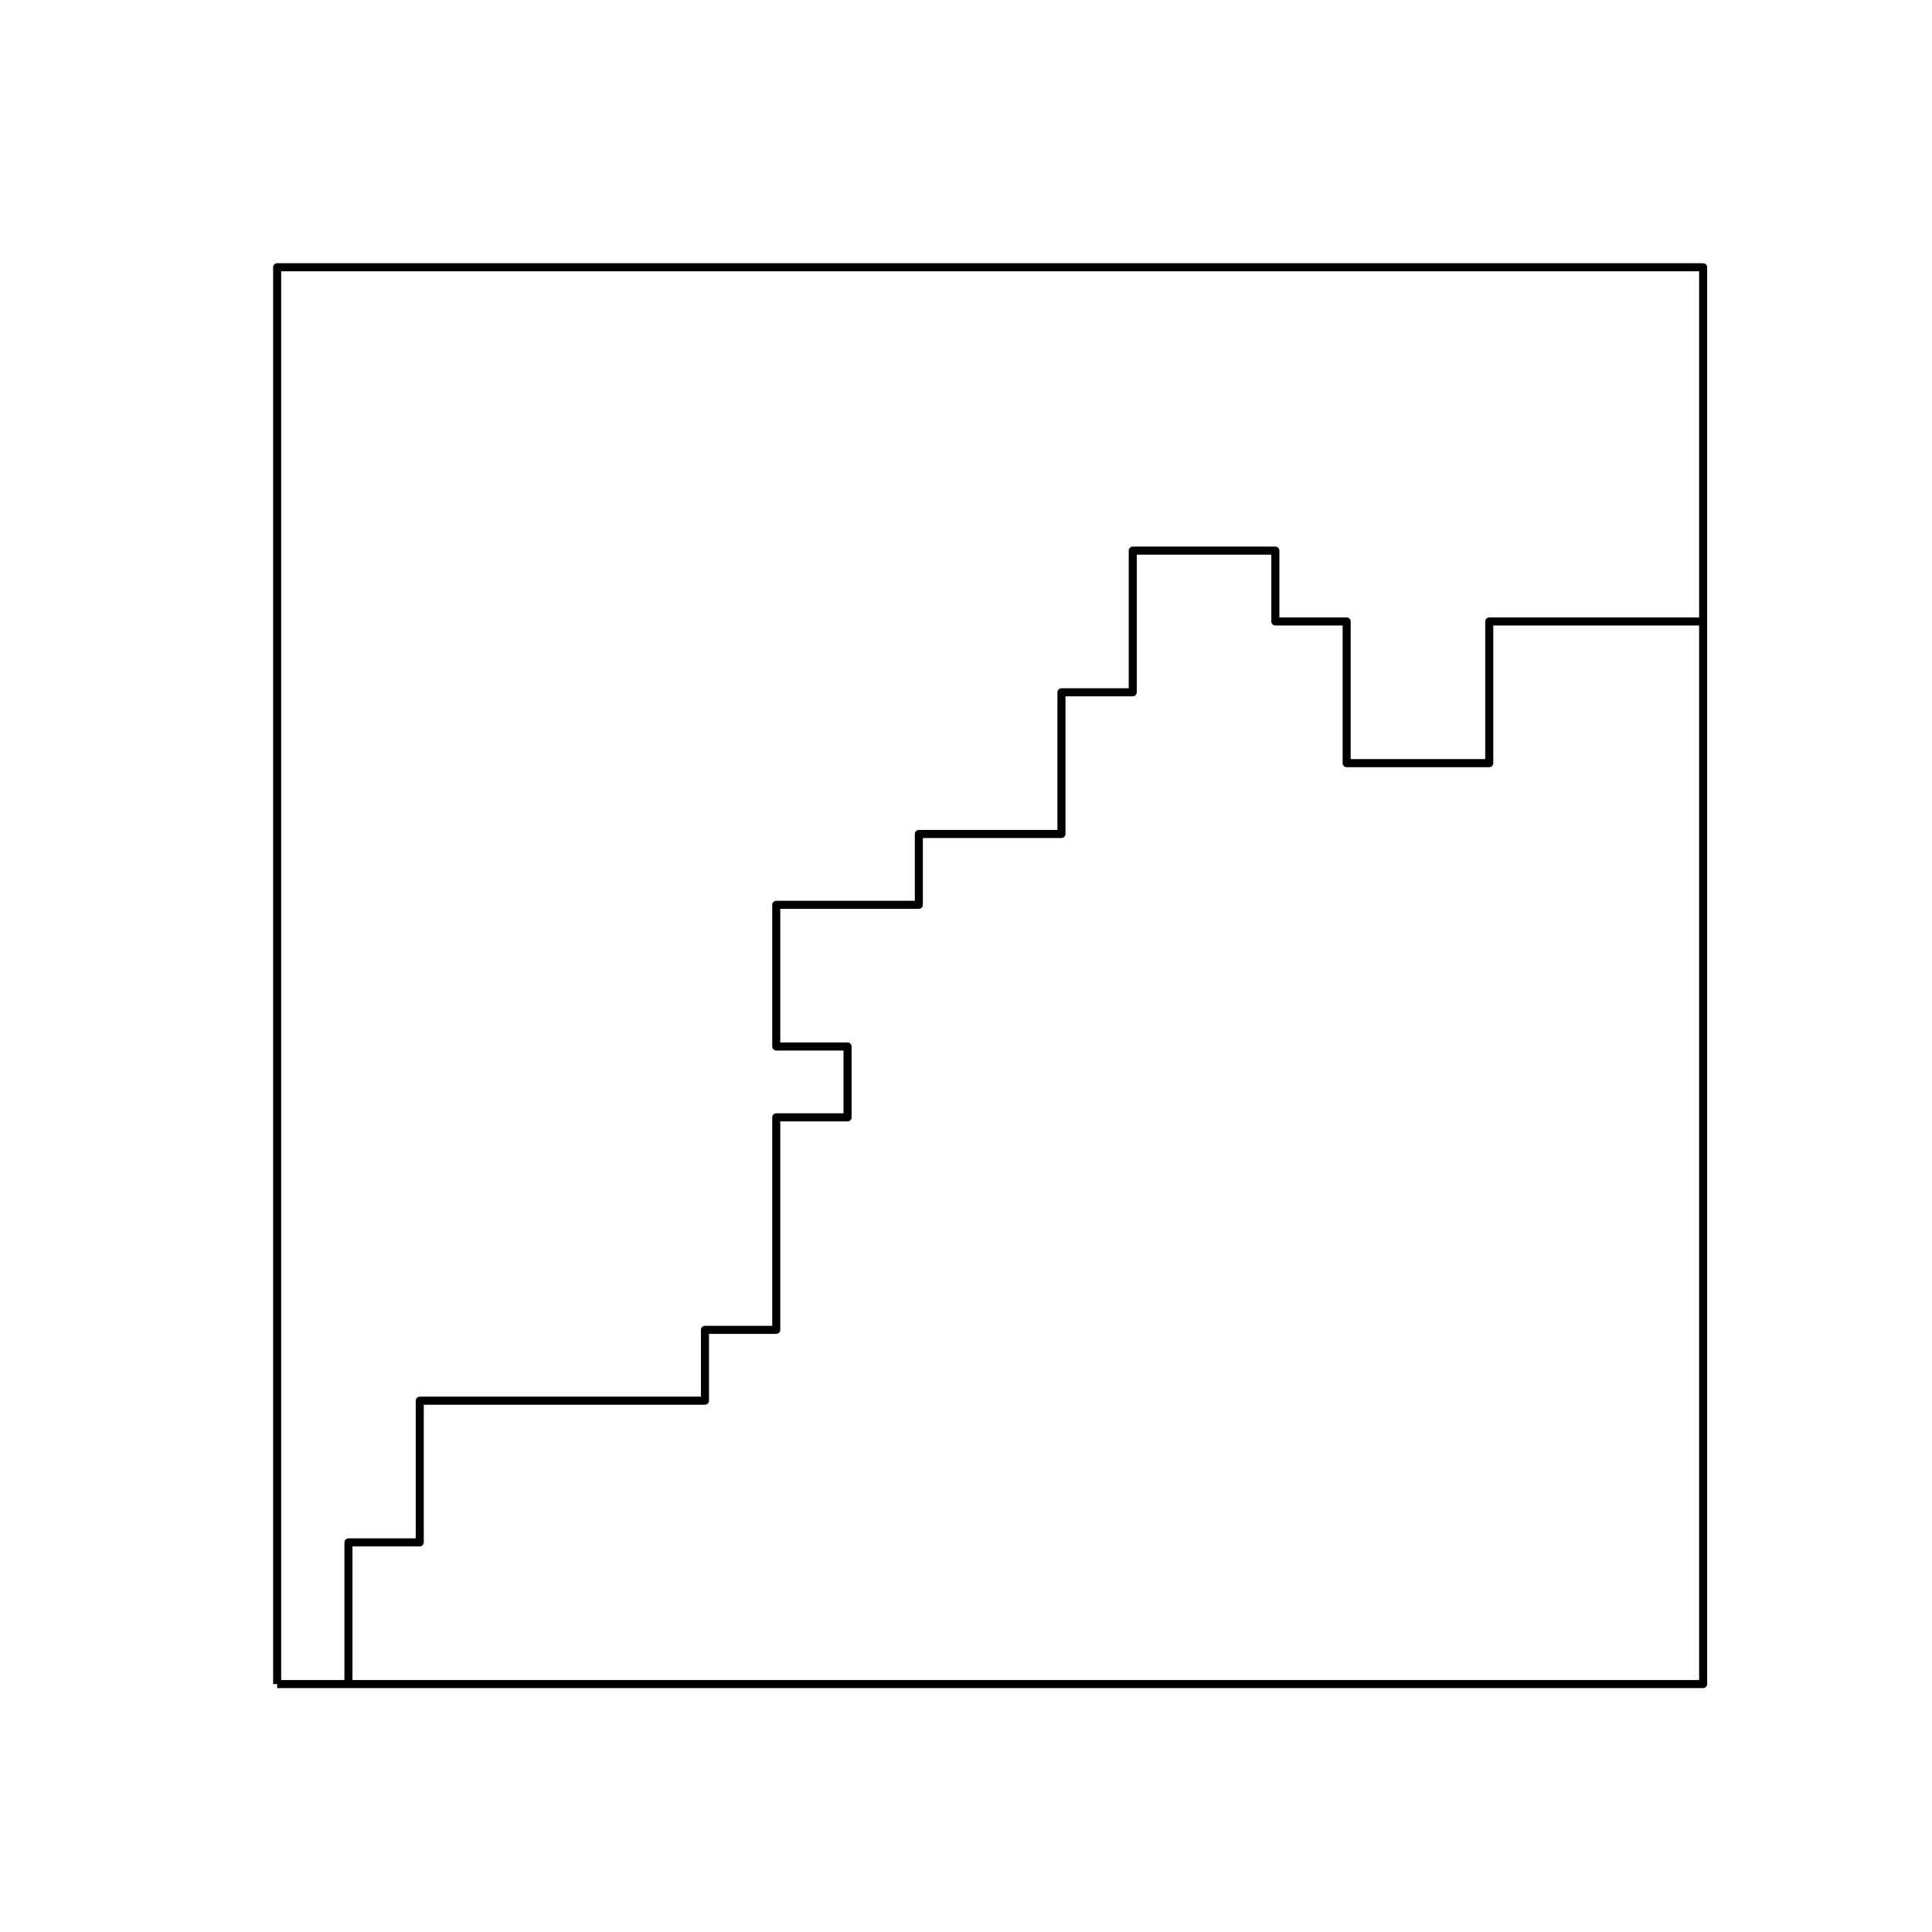 <?xml version="1.0" encoding="utf-8" standalone="no"?>
<!DOCTYPE svg PUBLIC "-//W3C//DTD SVG 1.1//EN"
  "http://www.w3.org/Graphics/SVG/1.1/DTD/svg11.dtd">
<svg xmlns:xlink="http://www.w3.org/1999/xlink" width="360pt" height="360pt" viewBox="0 0 360 360" xmlns="http://www.w3.org/2000/svg" version="1.1">
 <defs>
  <style type="text/css">*{stroke-linejoin: round; stroke-linecap: butt}</style>
 </defs>
 <g id="figure_1">
  <g id="patch_1">
   <path d="M 0 360 
L 360 360 
L 360 0 
L 0 0 
z
" style="fill: #ffffff"/>
  </g>
  <g id="axes_1">
   <g id="LineCollection_1">
    <path d="M 317.357 115.8 
L 304.071 115.8 
L 290.786 115.8 
L 277.5 115.8 
L 277.5 129 
L 277.5 142.2 
L 264.214 142.2 
L 250.929 142.2 
L 250.929 129 
L 250.929 115.8 
L 237.643 115.8 
L 237.643 102.6 
L 224.357 102.6 
L 211.071 102.6 
L 211.071 115.8 
L 211.071 129 
L 197.786 129 
L 197.786 142.2 
L 197.786 155.4 
L 184.5 155.4 
L 171.214 155.4 
L 171.214 168.6 
L 157.929 168.6 
L 144.643 168.6 
L 144.643 181.8 
L 144.643 195 
L 157.929 195 
L 157.929 208.2 
L 144.643 208.2 
L 144.643 221.4 
L 144.643 234.6 
L 144.643 247.8 
L 131.357 247.8 
L 131.357 261 
L 118.071 261 
L 104.786 261 
L 91.5 261 
L 78.214 261 
L 78.214 274.2 
L 78.214 287.4 
L 64.929 287.4 
L 64.929 300.6 
L 64.929 313.8 
" clip-path="url(#p73209f2acd)" style="fill: none; stroke: #000000; stroke-width: 1.5"/>
   </g>
   <g id="LineCollection_2">
    <path d="M 51.643 313.8 
L 317.357 313.8 
L 317.357 49.8 
L 51.643 49.8 
L 51.643 313.8 
" clip-path="url(#p73209f2acd)" style="fill: none; stroke: #000000; stroke-width: 1.5"/>
   </g>
  </g>
 </g>
 <defs>
  <clipPath id="p73209f2acd">
   <rect x="45" y="43.2" width="279" height="277.2"/>
  </clipPath>
 </defs>
</svg>

